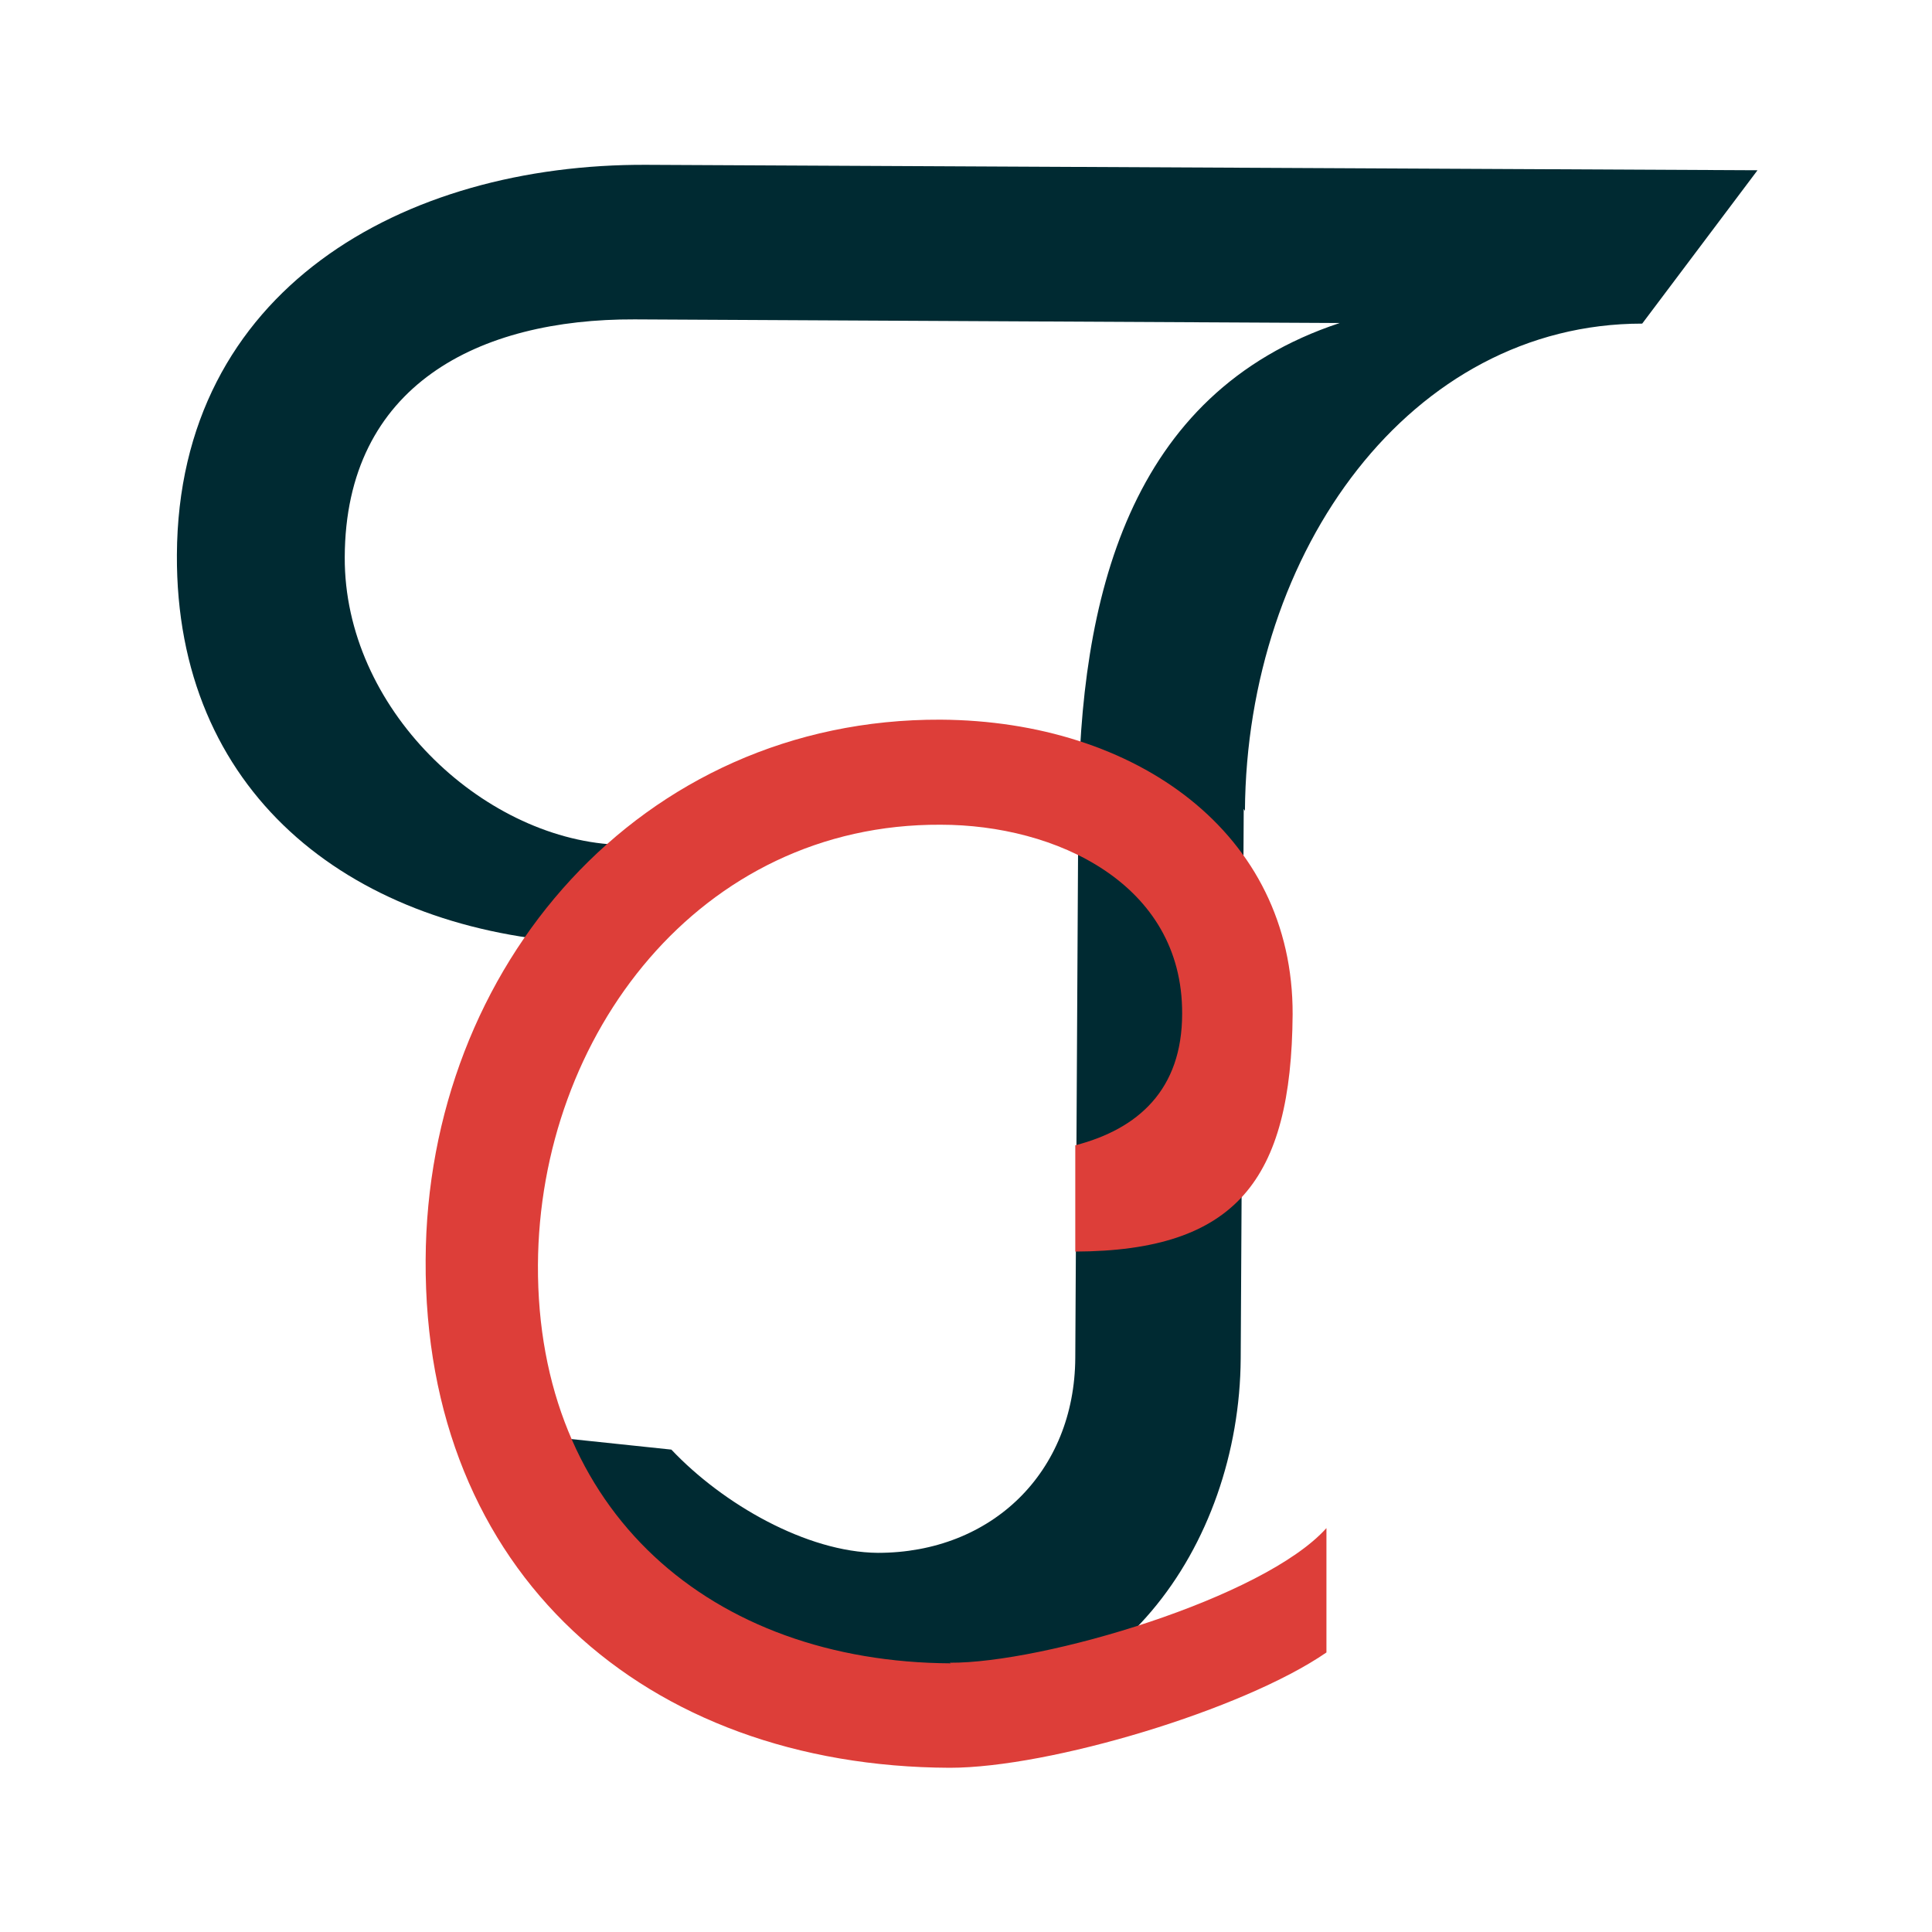 <?xml version="1.0" encoding="UTF-8"?><svg id="uuid-605ae62f-8cf7-46b4-b4c1-651af70b0f99" xmlns="http://www.w3.org/2000/svg" viewBox="0 0 32 32"><defs><style>.uuid-6c5f9fc1-01a5-4fec-aeec-64fd04439d0c{fill:#002a32;}.uuid-1ae07433-4df8-4849-8043-3056fda12fc2{fill:#dd3e39;}</style></defs><path class="uuid-6c5f9fc1-01a5-4fec-aeec-64fd04439d0c" d="M20.6,13.4l-.05,9.1c-.02,3.11-2.11,6.08-5.42,5.9-4.41-.24-5.46-3.87-6.67-4.67l2.66,.28c.85,.9,2.24,1.7,3.42,1.71,1.89,0,3.26-1.34,3.27-3.23l.05-9.1c.02-3.46,.82-6.88,4.33-8.04l-11.68-.06c-2.57-.01-4.79,1.08-4.8,3.94-.01,2.5,2.26,4.64,4.48,4.76l-.72,1.62c-3.71-.27-6.56-2.5-6.54-6.42,.02-4.39,3.75-6.48,7.78-6.46l18.4,.09-1.91,2.54c-3.83,0-6.55,3.75-6.58,8.07Z"/><path class="uuid-1ae07433-4df8-4849-8043-3056fda12fc2" d="M15.75,27.55c-3.97-.02-6.86-2.51-6.84-6.6,.02-3.8,2.68-7.31,6.67-7.29,1.9,0,4.01,.97,4,3.13,0,1.26-.73,1.91-1.77,2.18v1.76c2.66-.01,3.58-1.18,3.6-3.93,.01-3-2.59-4.86-5.83-4.88-4.97-.02-8.51,4.09-8.53,8.95-.03,5.18,3.64,8.39,8.68,8.41,1.66,0,4.86-.96,6.24-1.91v-2.06c-1.04,1.16-4.69,2.24-6.24,2.23Z"/></svg>